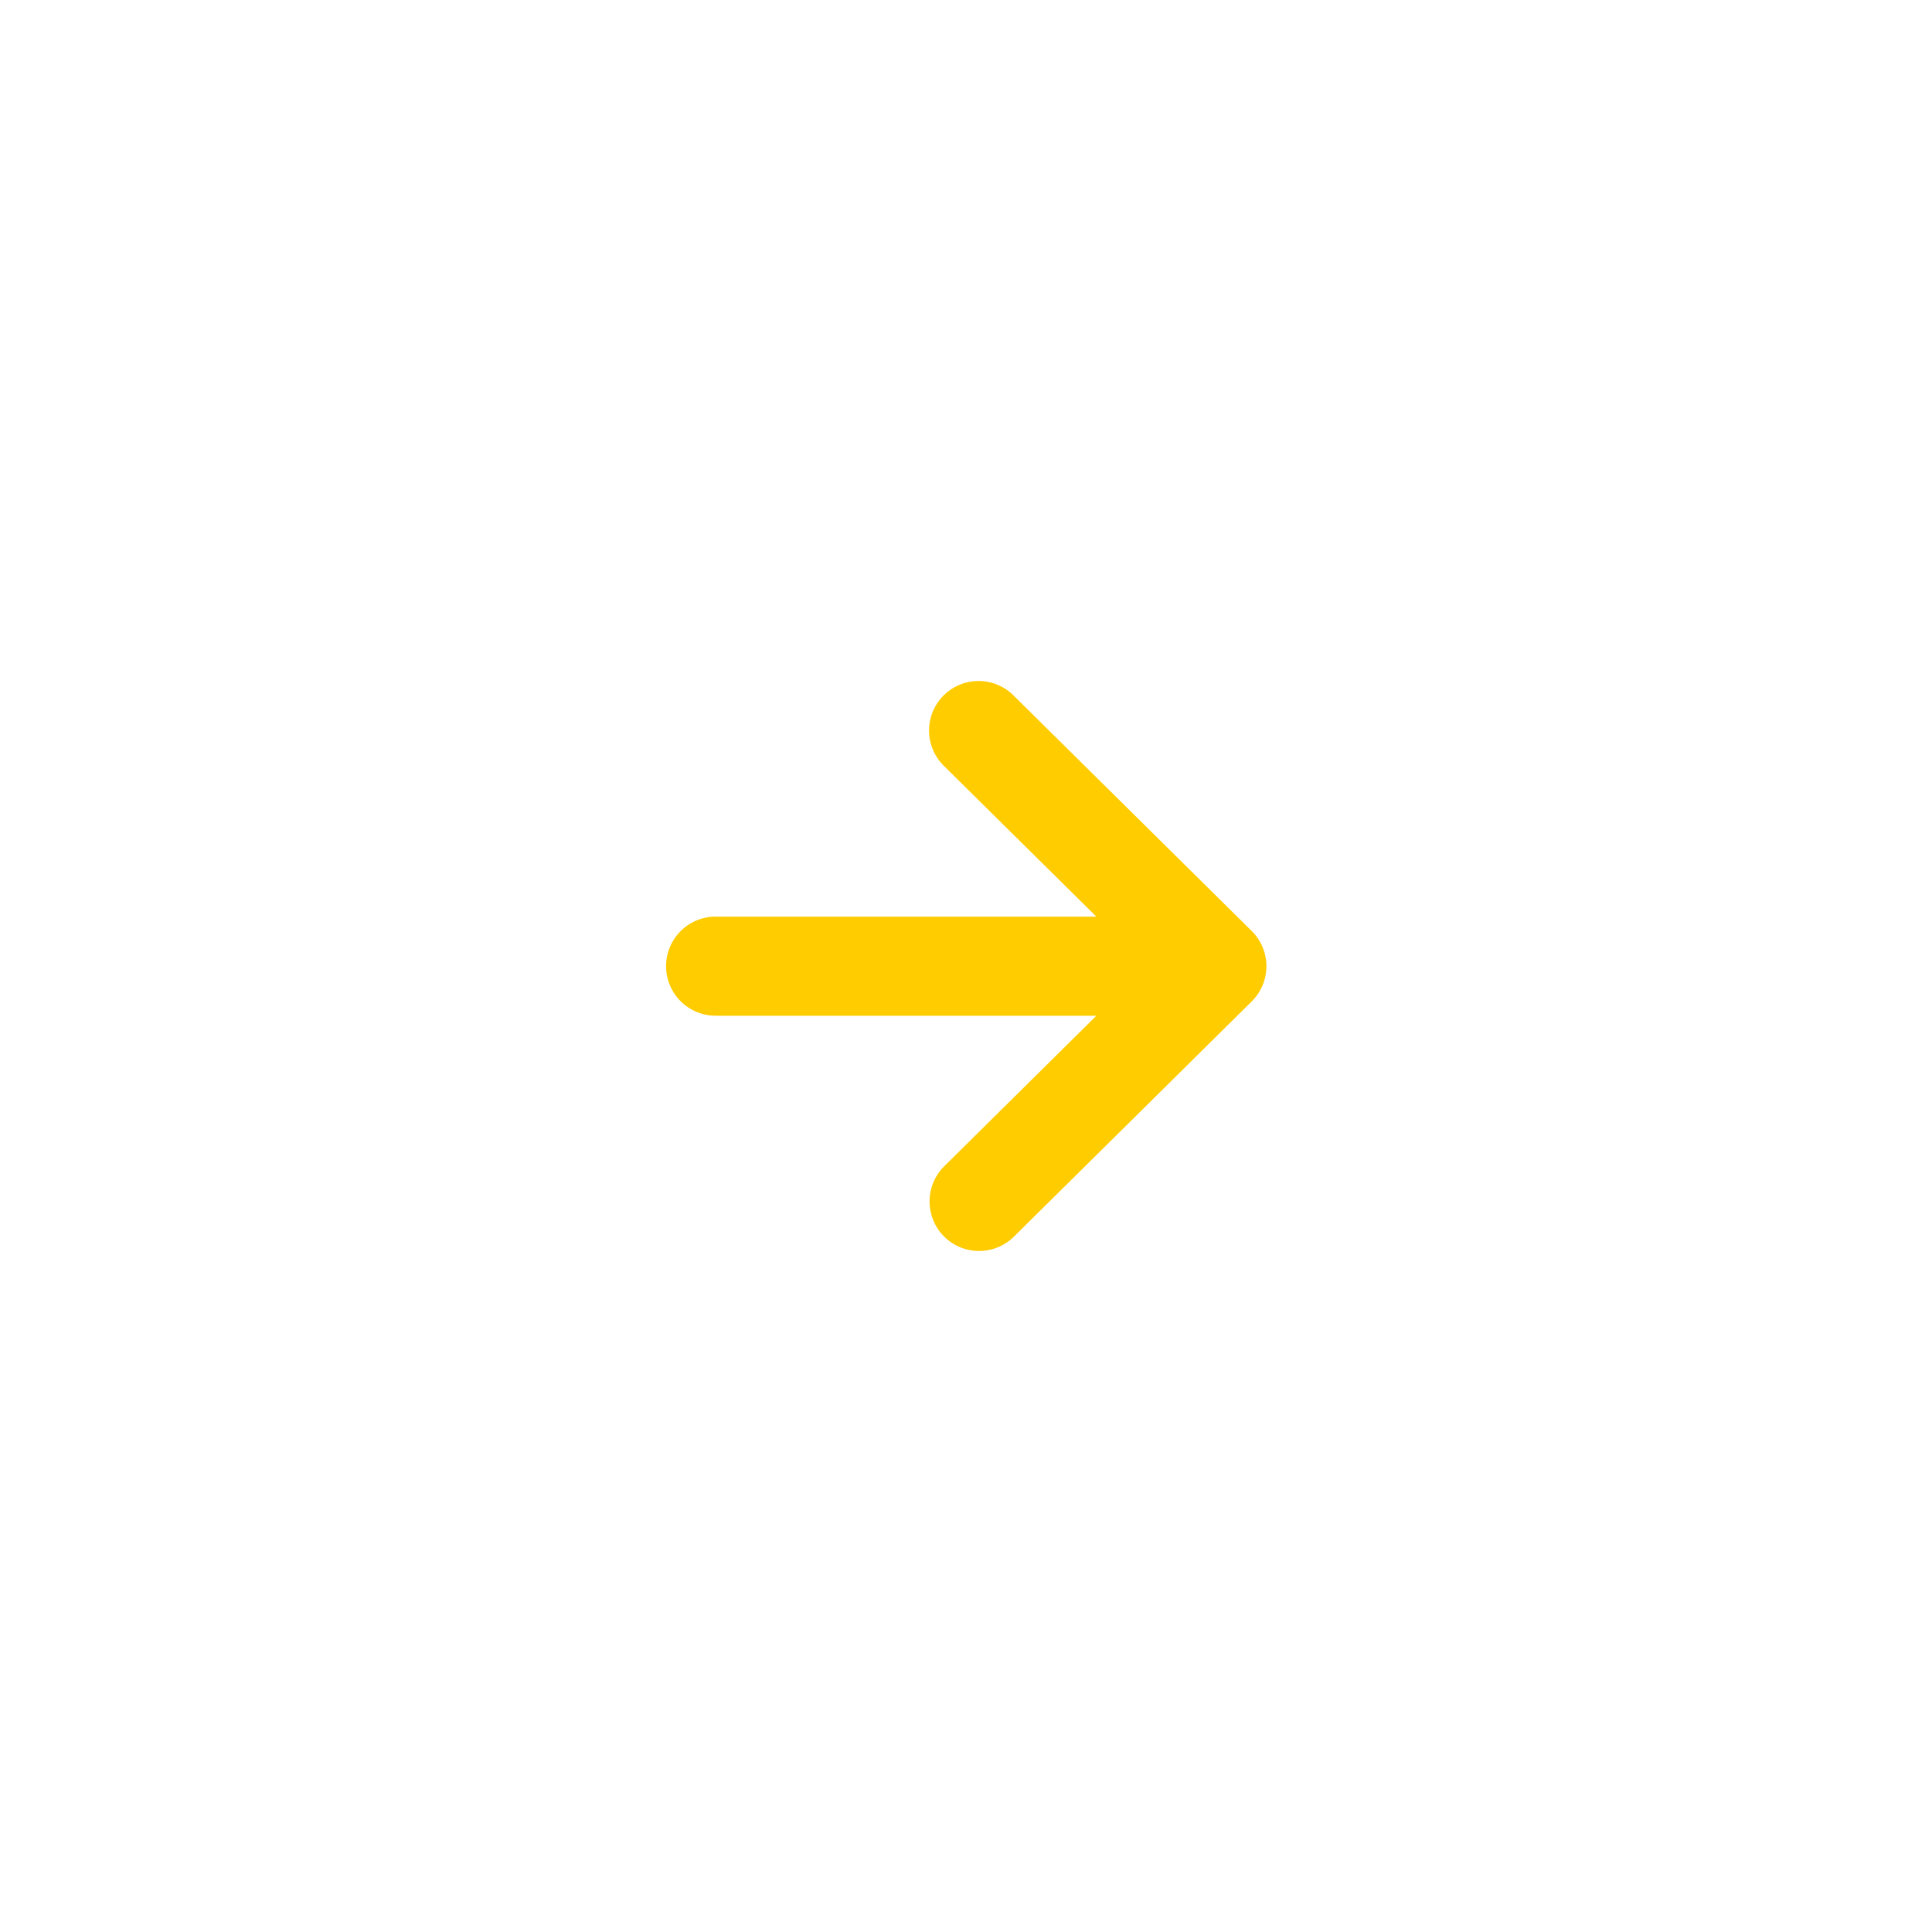 <svg xmlns="http://www.w3.org/2000/svg" viewBox="0 0 537 537"><defs><style>.a{fill:#fc0;}.b{fill:none;}</style></defs><path class="a" d="M199.25,282.33H304.73l-42.4,41.95a13.79,13.79,0,0,0,.15,19.48h0a13.78,13.78,0,0,0,19.2.11l66.23-65.52a13.76,13.76,0,0,0,.12-19.46h0l-.12-.12-66.23-65.5a13.76,13.76,0,0,0-19.37,19.56h0l42.42,41.95H199.21a13.77,13.77,0,0,0-.73,27.53h.75Z" transform="translate(0 0)"/><rect class="b" width="537" height="537"/></svg>